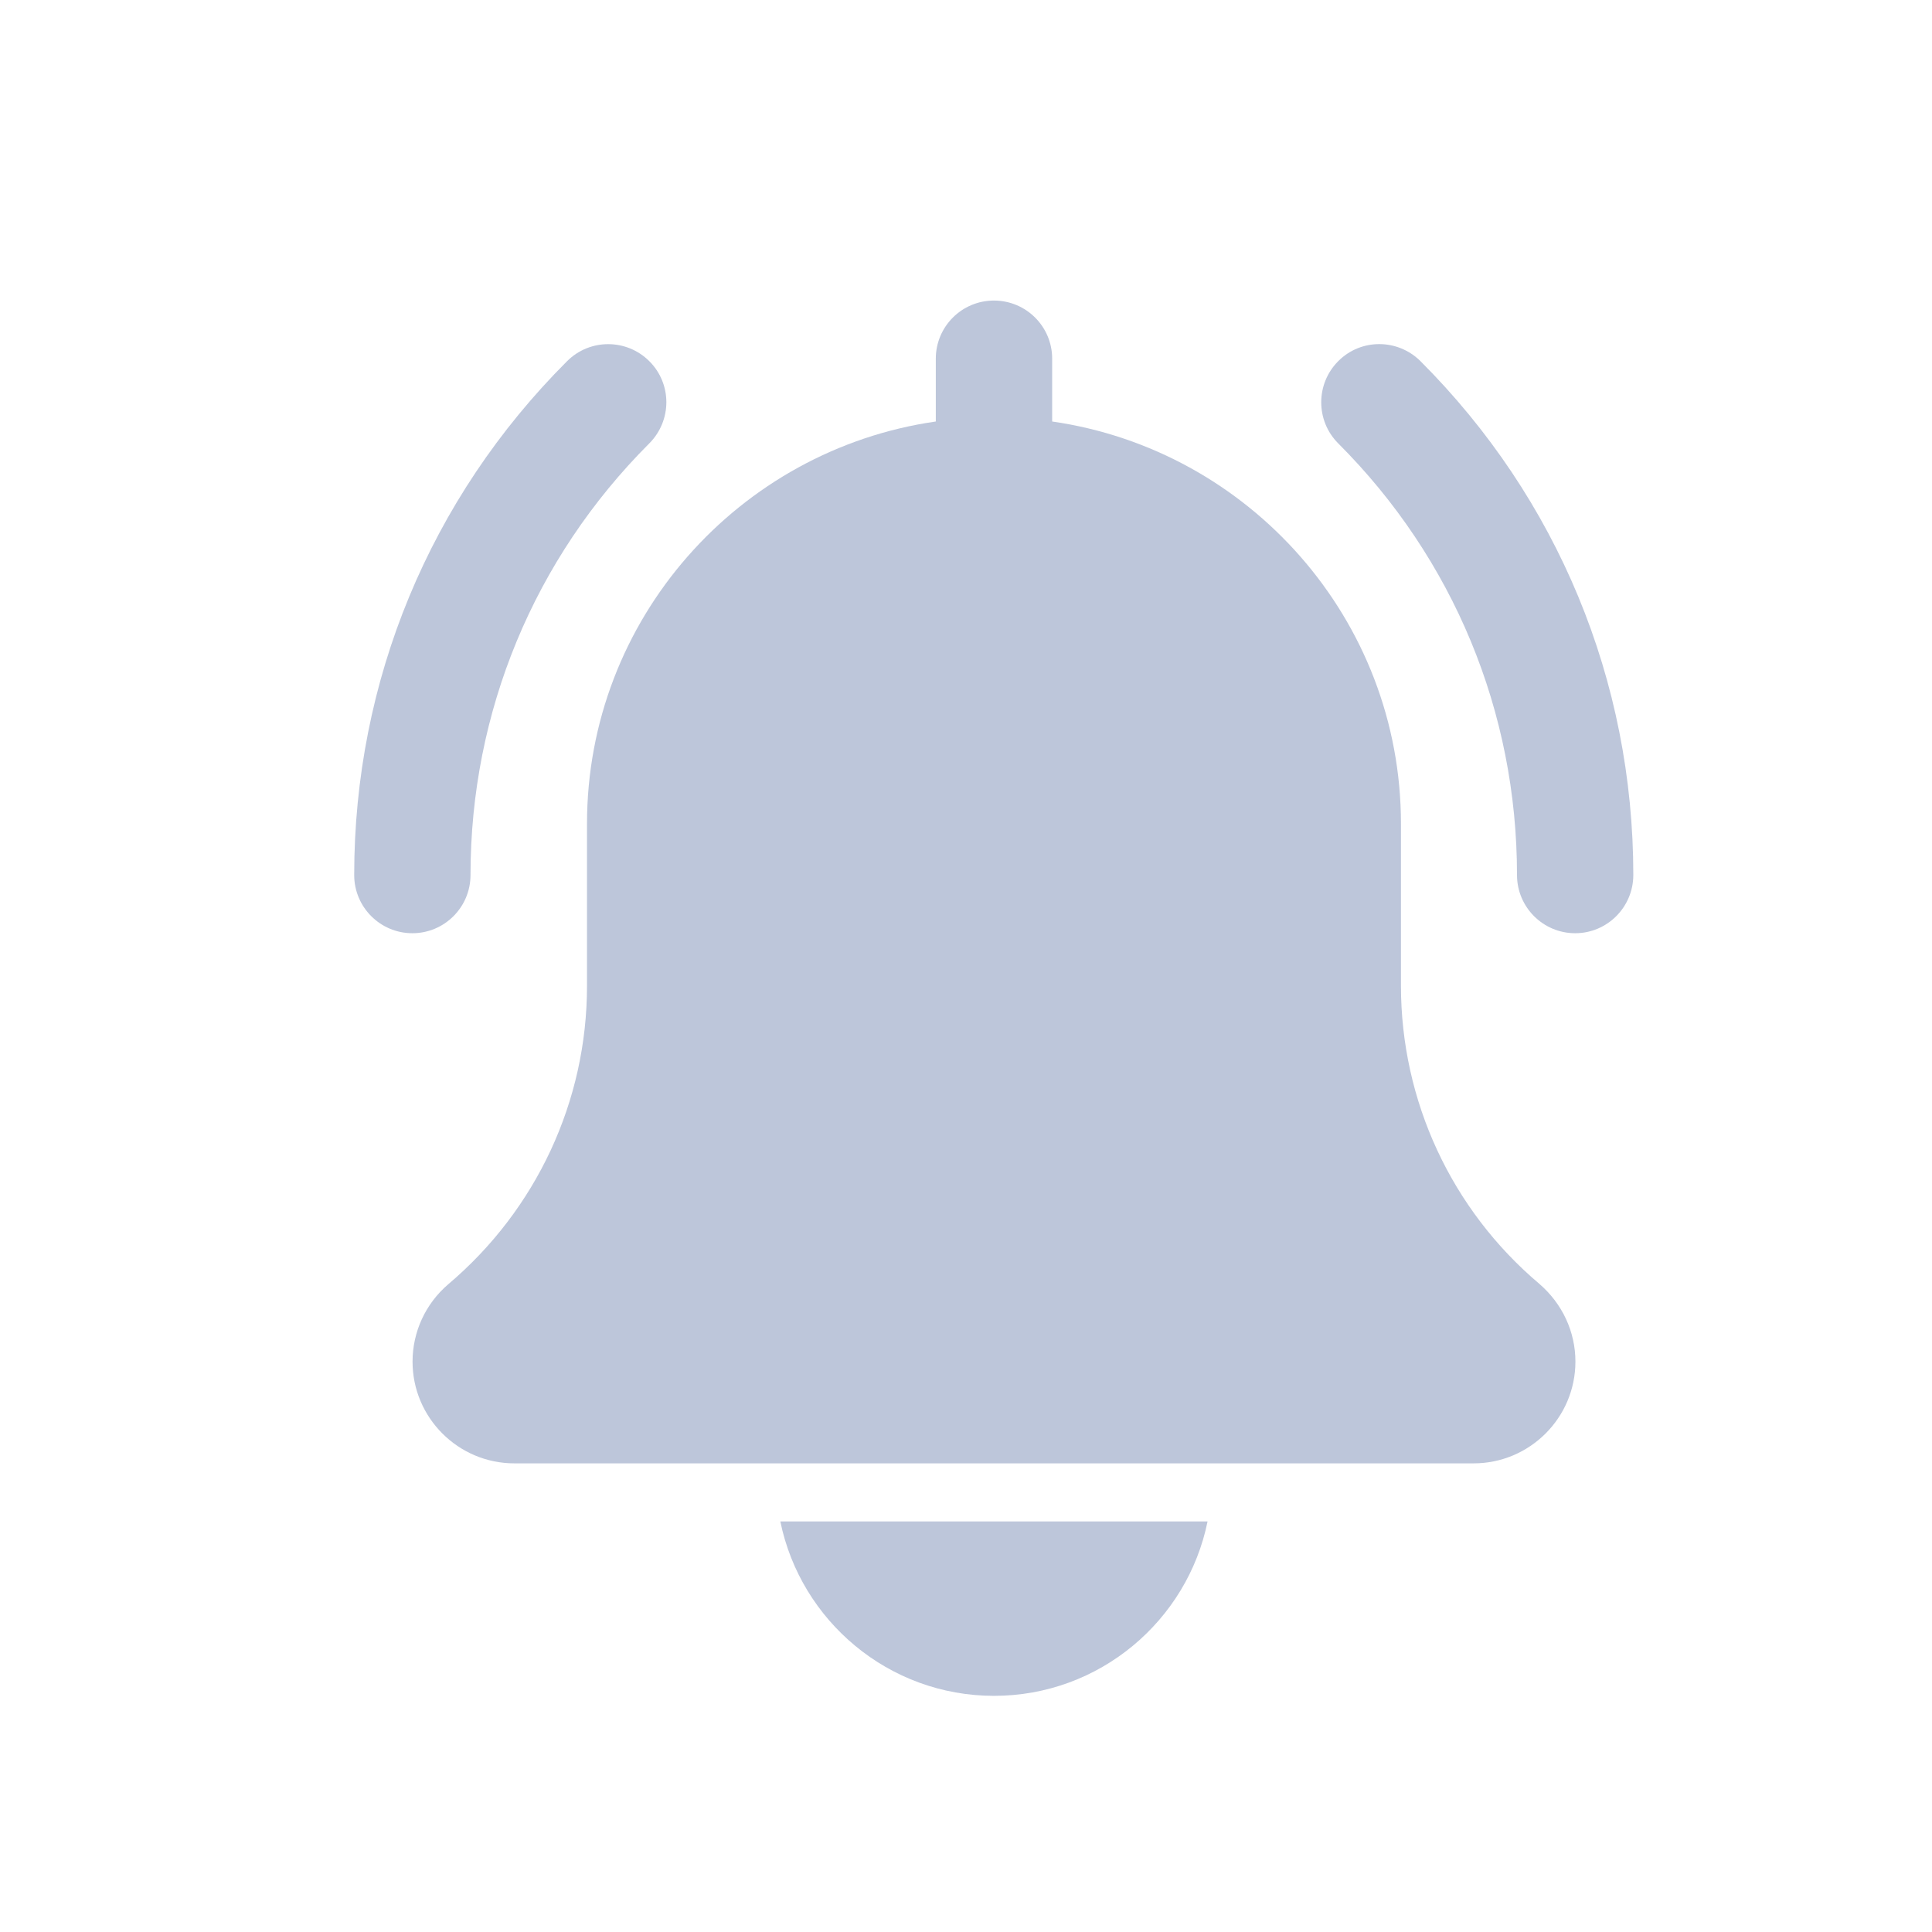 <svg viewBox="0 0 30 30" fill="none" xmlns="http://www.w3.org/2000/svg">
<path opacity="0.8" d="M24.459 14.491C23.961 14.491 23.556 14.086 23.556 13.588C23.556 11.056 22.57 8.675 20.78 6.885C20.428 6.533 20.428 5.961 20.78 5.608C21.132 5.254 21.703 5.256 22.057 5.608C24.188 7.739 25.362 10.574 25.362 13.588C25.361 14.086 24.957 14.491 24.459 14.491Z" fill="#5C72A3" fill-opacity="0.5"/>
<path opacity="0.8" d="M6.403 14.491C5.905 14.491 5.5 14.086 5.5 13.588C5.5 10.573 6.674 7.739 8.806 5.608C9.158 5.256 9.729 5.256 10.082 5.608C10.436 5.96 10.435 6.531 10.082 6.885C8.292 8.675 7.306 11.056 7.306 13.588C7.306 14.086 6.902 14.491 6.403 14.491Z" fill="#5C72A3" fill-opacity="0.5"/>
<path opacity="0.8" d="M23.902 19.935C22.537 18.781 21.754 17.094 21.754 15.307V12.791C21.754 9.615 19.394 6.985 16.338 6.545V5.57C16.338 5.07 15.933 4.667 15.434 4.667C14.936 4.667 14.531 5.07 14.531 5.57V6.545C11.473 6.985 9.115 9.615 9.115 12.791V15.309C9.115 17.095 8.332 18.781 6.959 19.943C6.608 20.244 6.406 20.681 6.406 21.143C6.406 22.013 7.114 22.723 7.987 22.723H22.882C23.753 22.723 24.463 22.015 24.463 21.143C24.463 20.681 24.261 20.244 23.902 19.935Z" fill="#5C72A3" fill-opacity="0.5"/>
<path opacity="0.8" d="M15.435 26.333C17.069 26.333 18.437 25.169 18.751 23.625H12.117C12.433 25.169 13.8 26.333 15.435 26.333Z" fill="#5C72A3" fill-opacity="0.5"/>
</svg>
